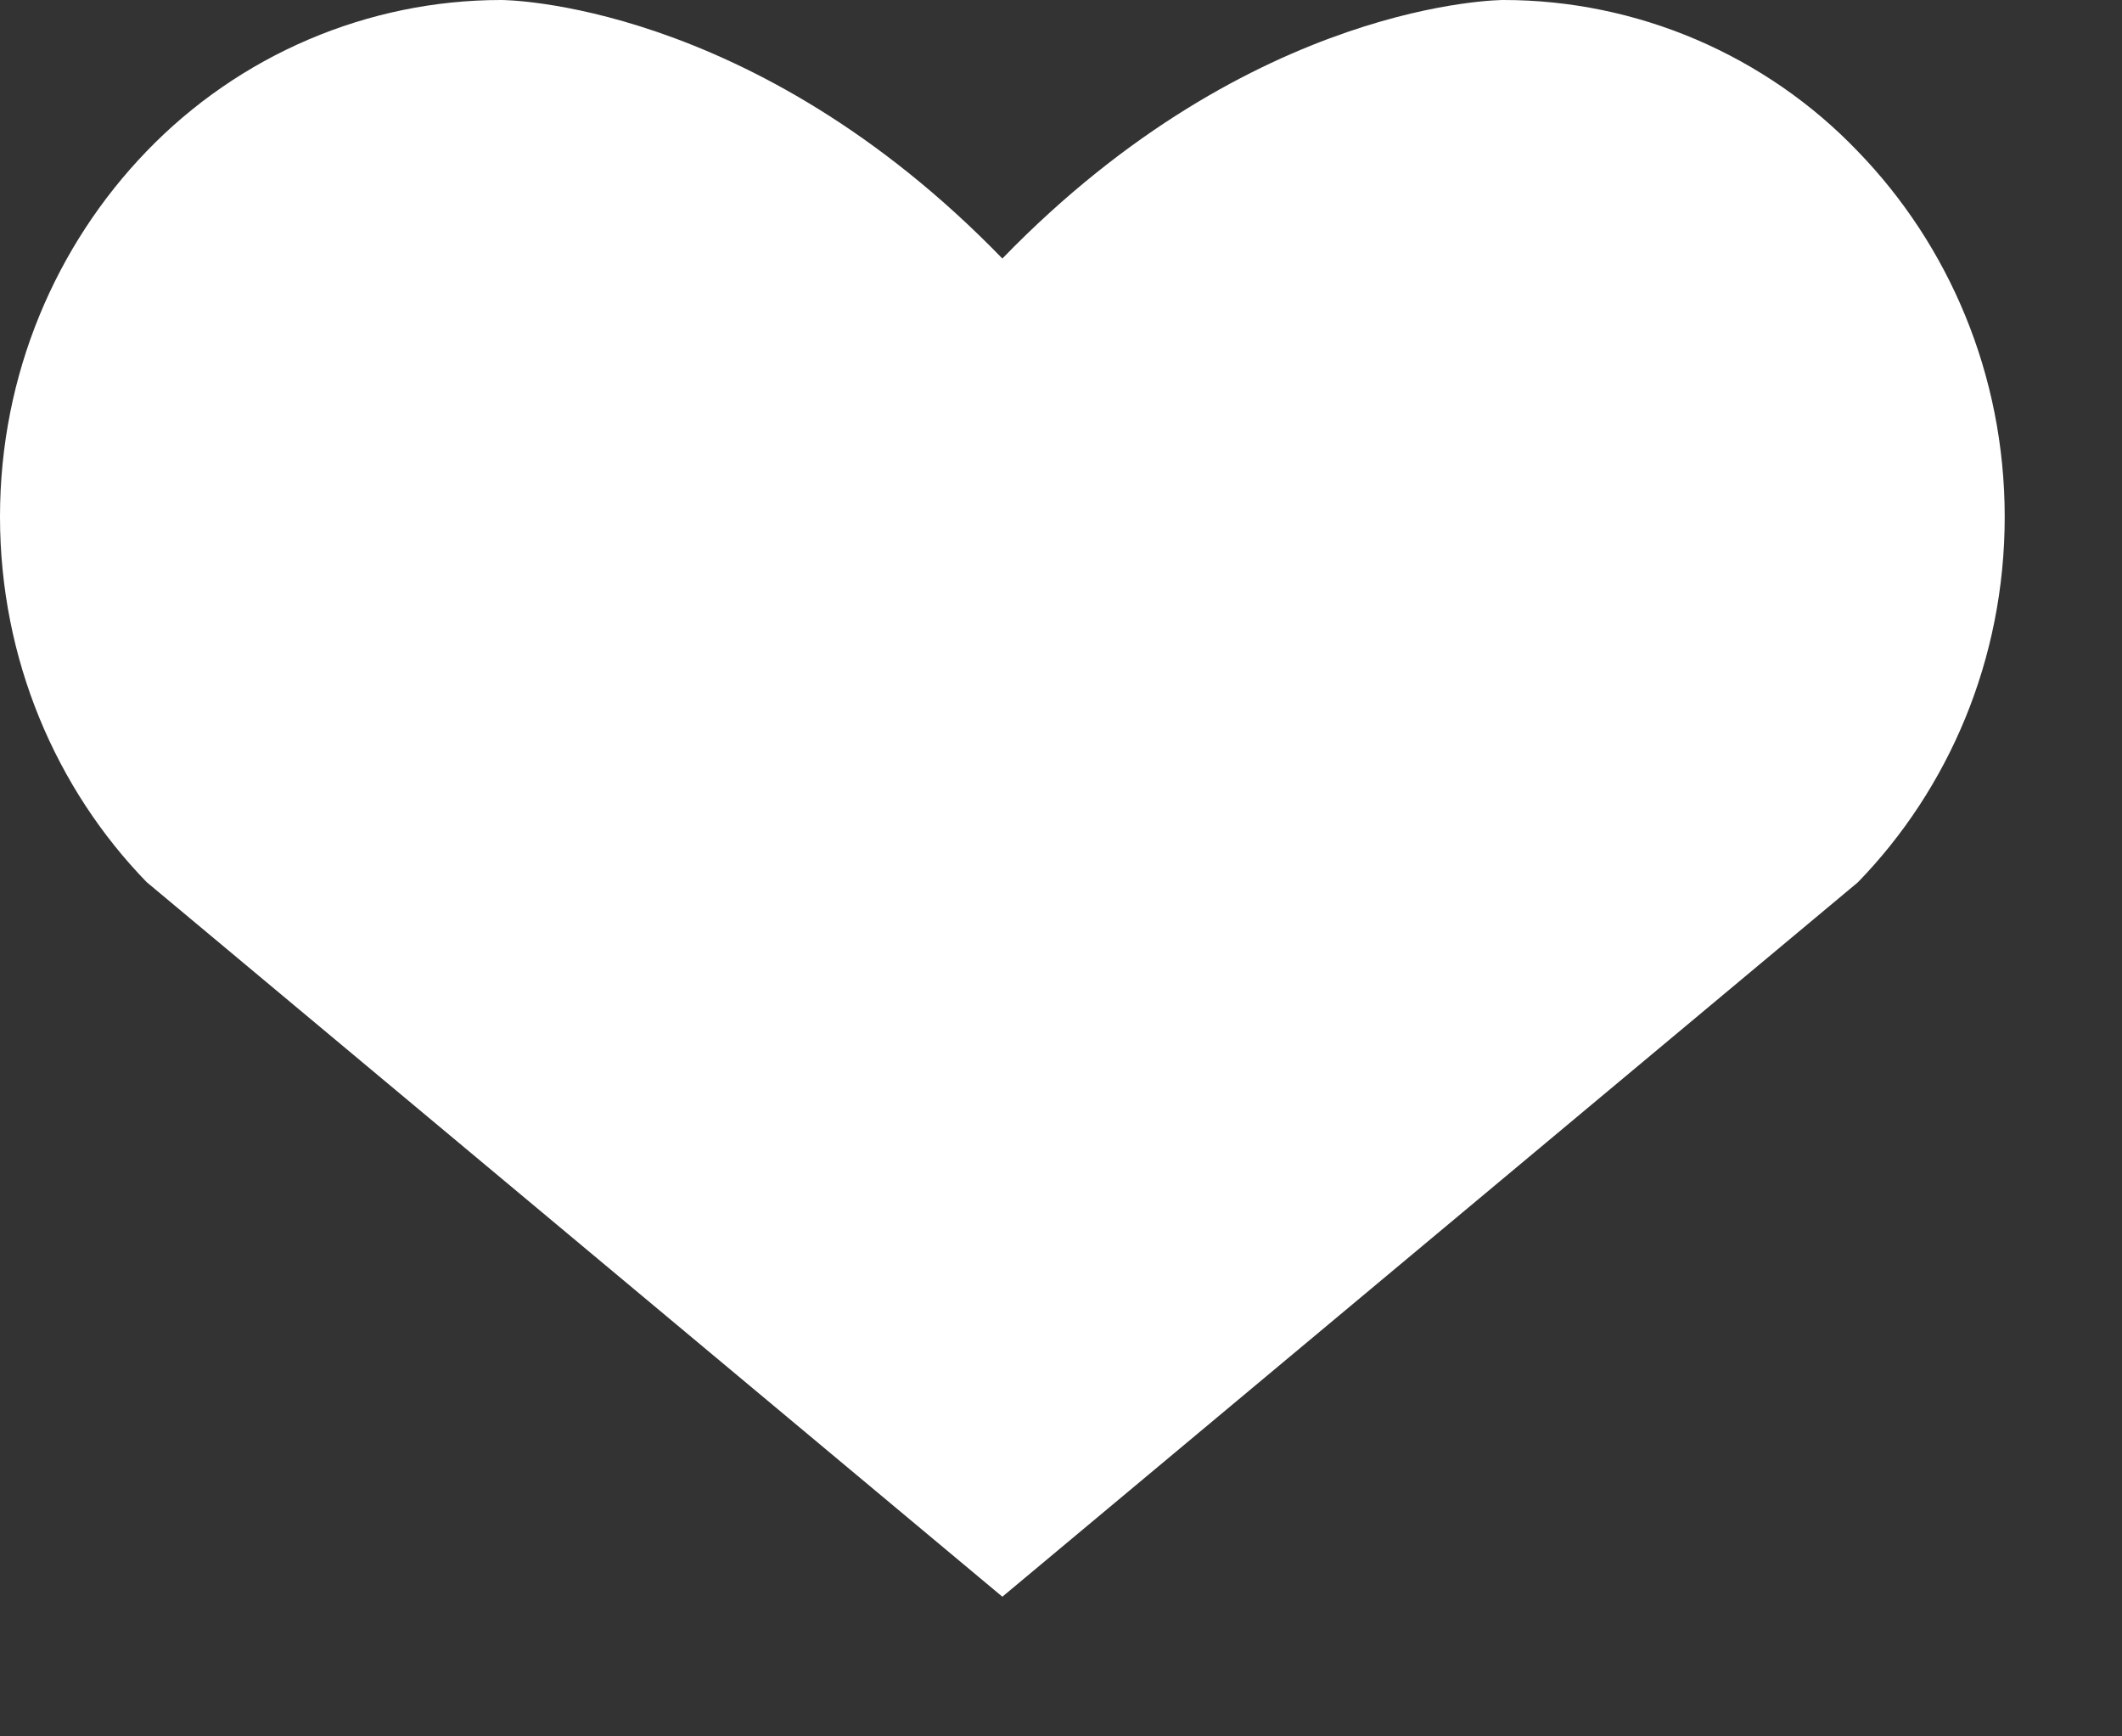<svg width="11" height="9" viewBox="0 0 11 9" fill="none" xmlns="http://www.w3.org/2000/svg">
<rect x="0" y="0" width="11" height="9" fill="#333333" stroke="none"/>
<path d="M10.392 2.679C10.392 3.419 10.101 4.089 9.631 4.573L5.196 8.276L0.76 4.572C0.291 4.089 0 3.418 0 2.678C0 1.939 0.291 1.27 0.76 0.784C0.998 0.537 1.283 0.34 1.599 0.205C1.915 0.07 2.255 0 2.598 0C2.598 0 3.894 -0.003 5.196 1.34C6.498 -0.003 7.794 0 7.794 0C8.137 0 8.477 0.07 8.793 0.205C9.108 0.34 9.394 0.537 9.631 0.785C10.101 1.27 10.392 1.94 10.392 2.679Z" fill="white"/>
</svg>
